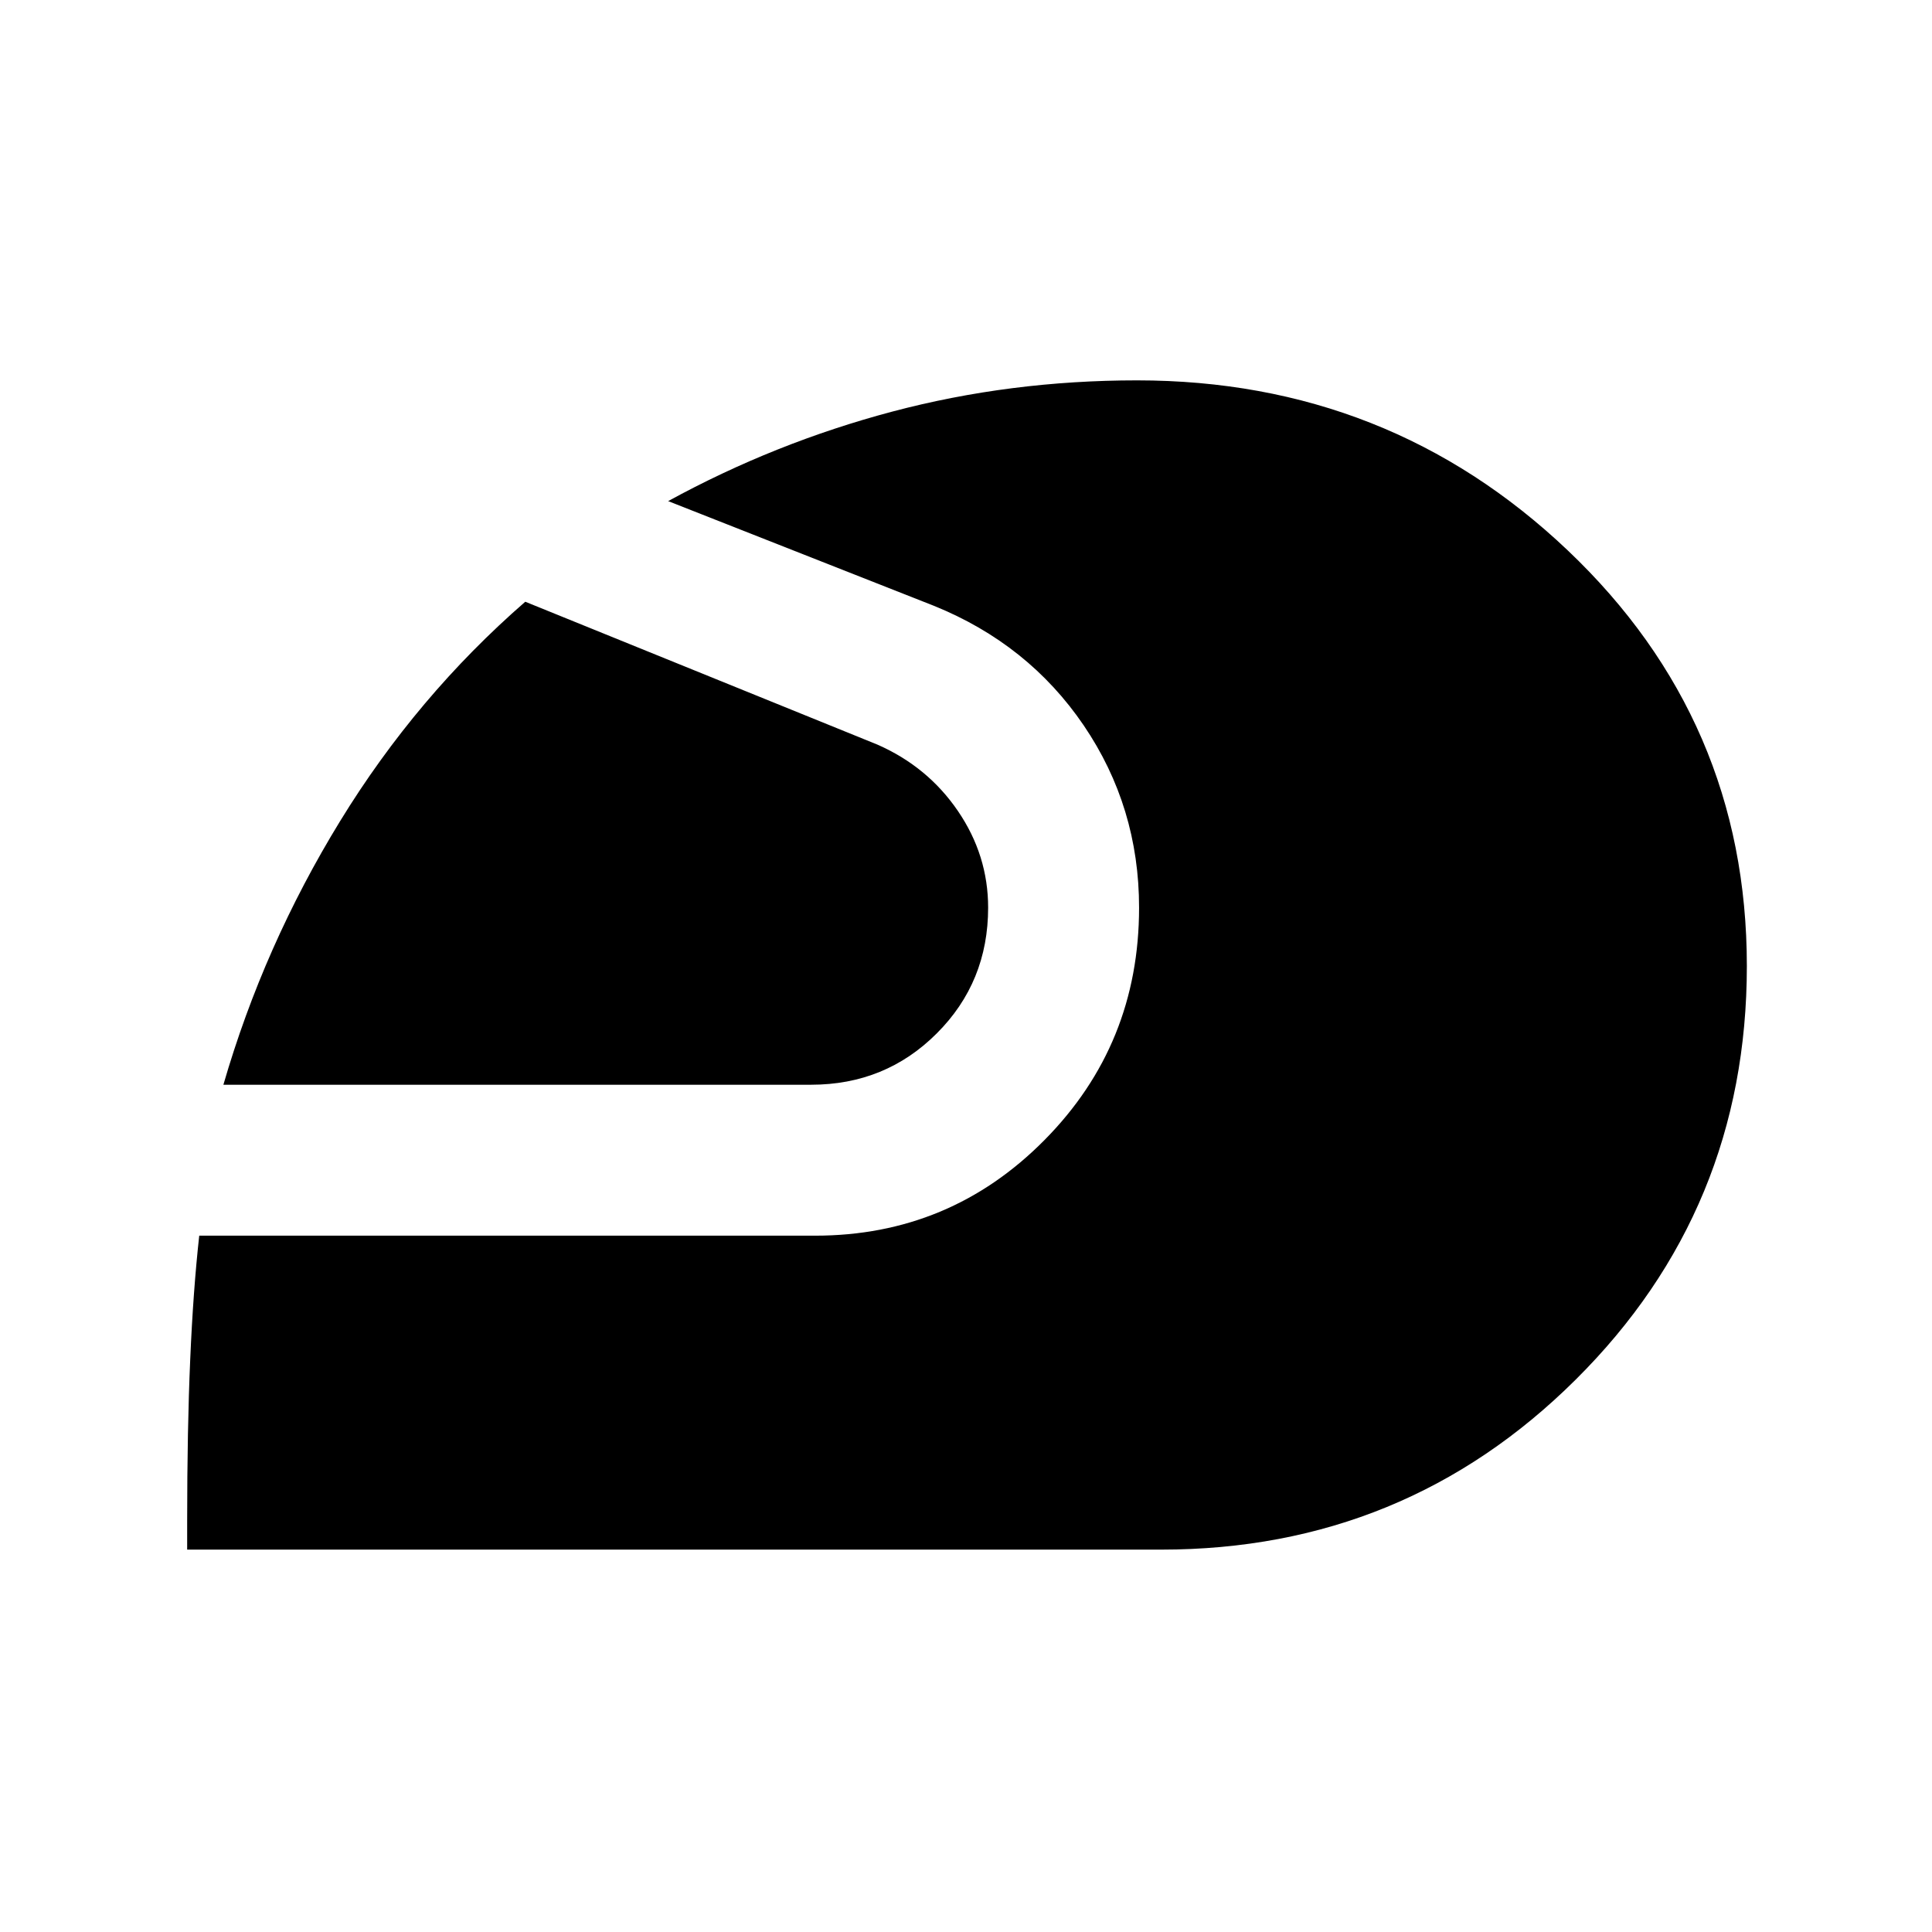 <svg xmlns="http://www.w3.org/2000/svg" height="24" width="24"><path d="M2.325 19.25V18.9Q2.325 17.75 2.363 16.887Q2.4 16.025 2.475 15.35H10.125Q11.8 15.35 12.975 14.162Q14.15 12.975 14.15 11.275Q14.15 10.025 13.463 9.012Q12.775 8 11.6 7.525L8.3 6.225Q9.625 5.5 11.088 5.112Q12.55 4.725 14.125 4.725Q17.25 4.725 19.475 6.837Q21.7 8.95 21.7 12Q21.7 15.025 19.575 17.137Q17.45 19.25 14.425 19.25ZM2.775 13.475Q3.275 11.75 4.225 10.2Q5.175 8.65 6.525 7.475L10.9 9.25Q11.525 9.525 11.9 10.075Q12.275 10.625 12.275 11.275Q12.275 12.2 11.637 12.837Q11 13.475 10.075 13.475Z"/></svg>